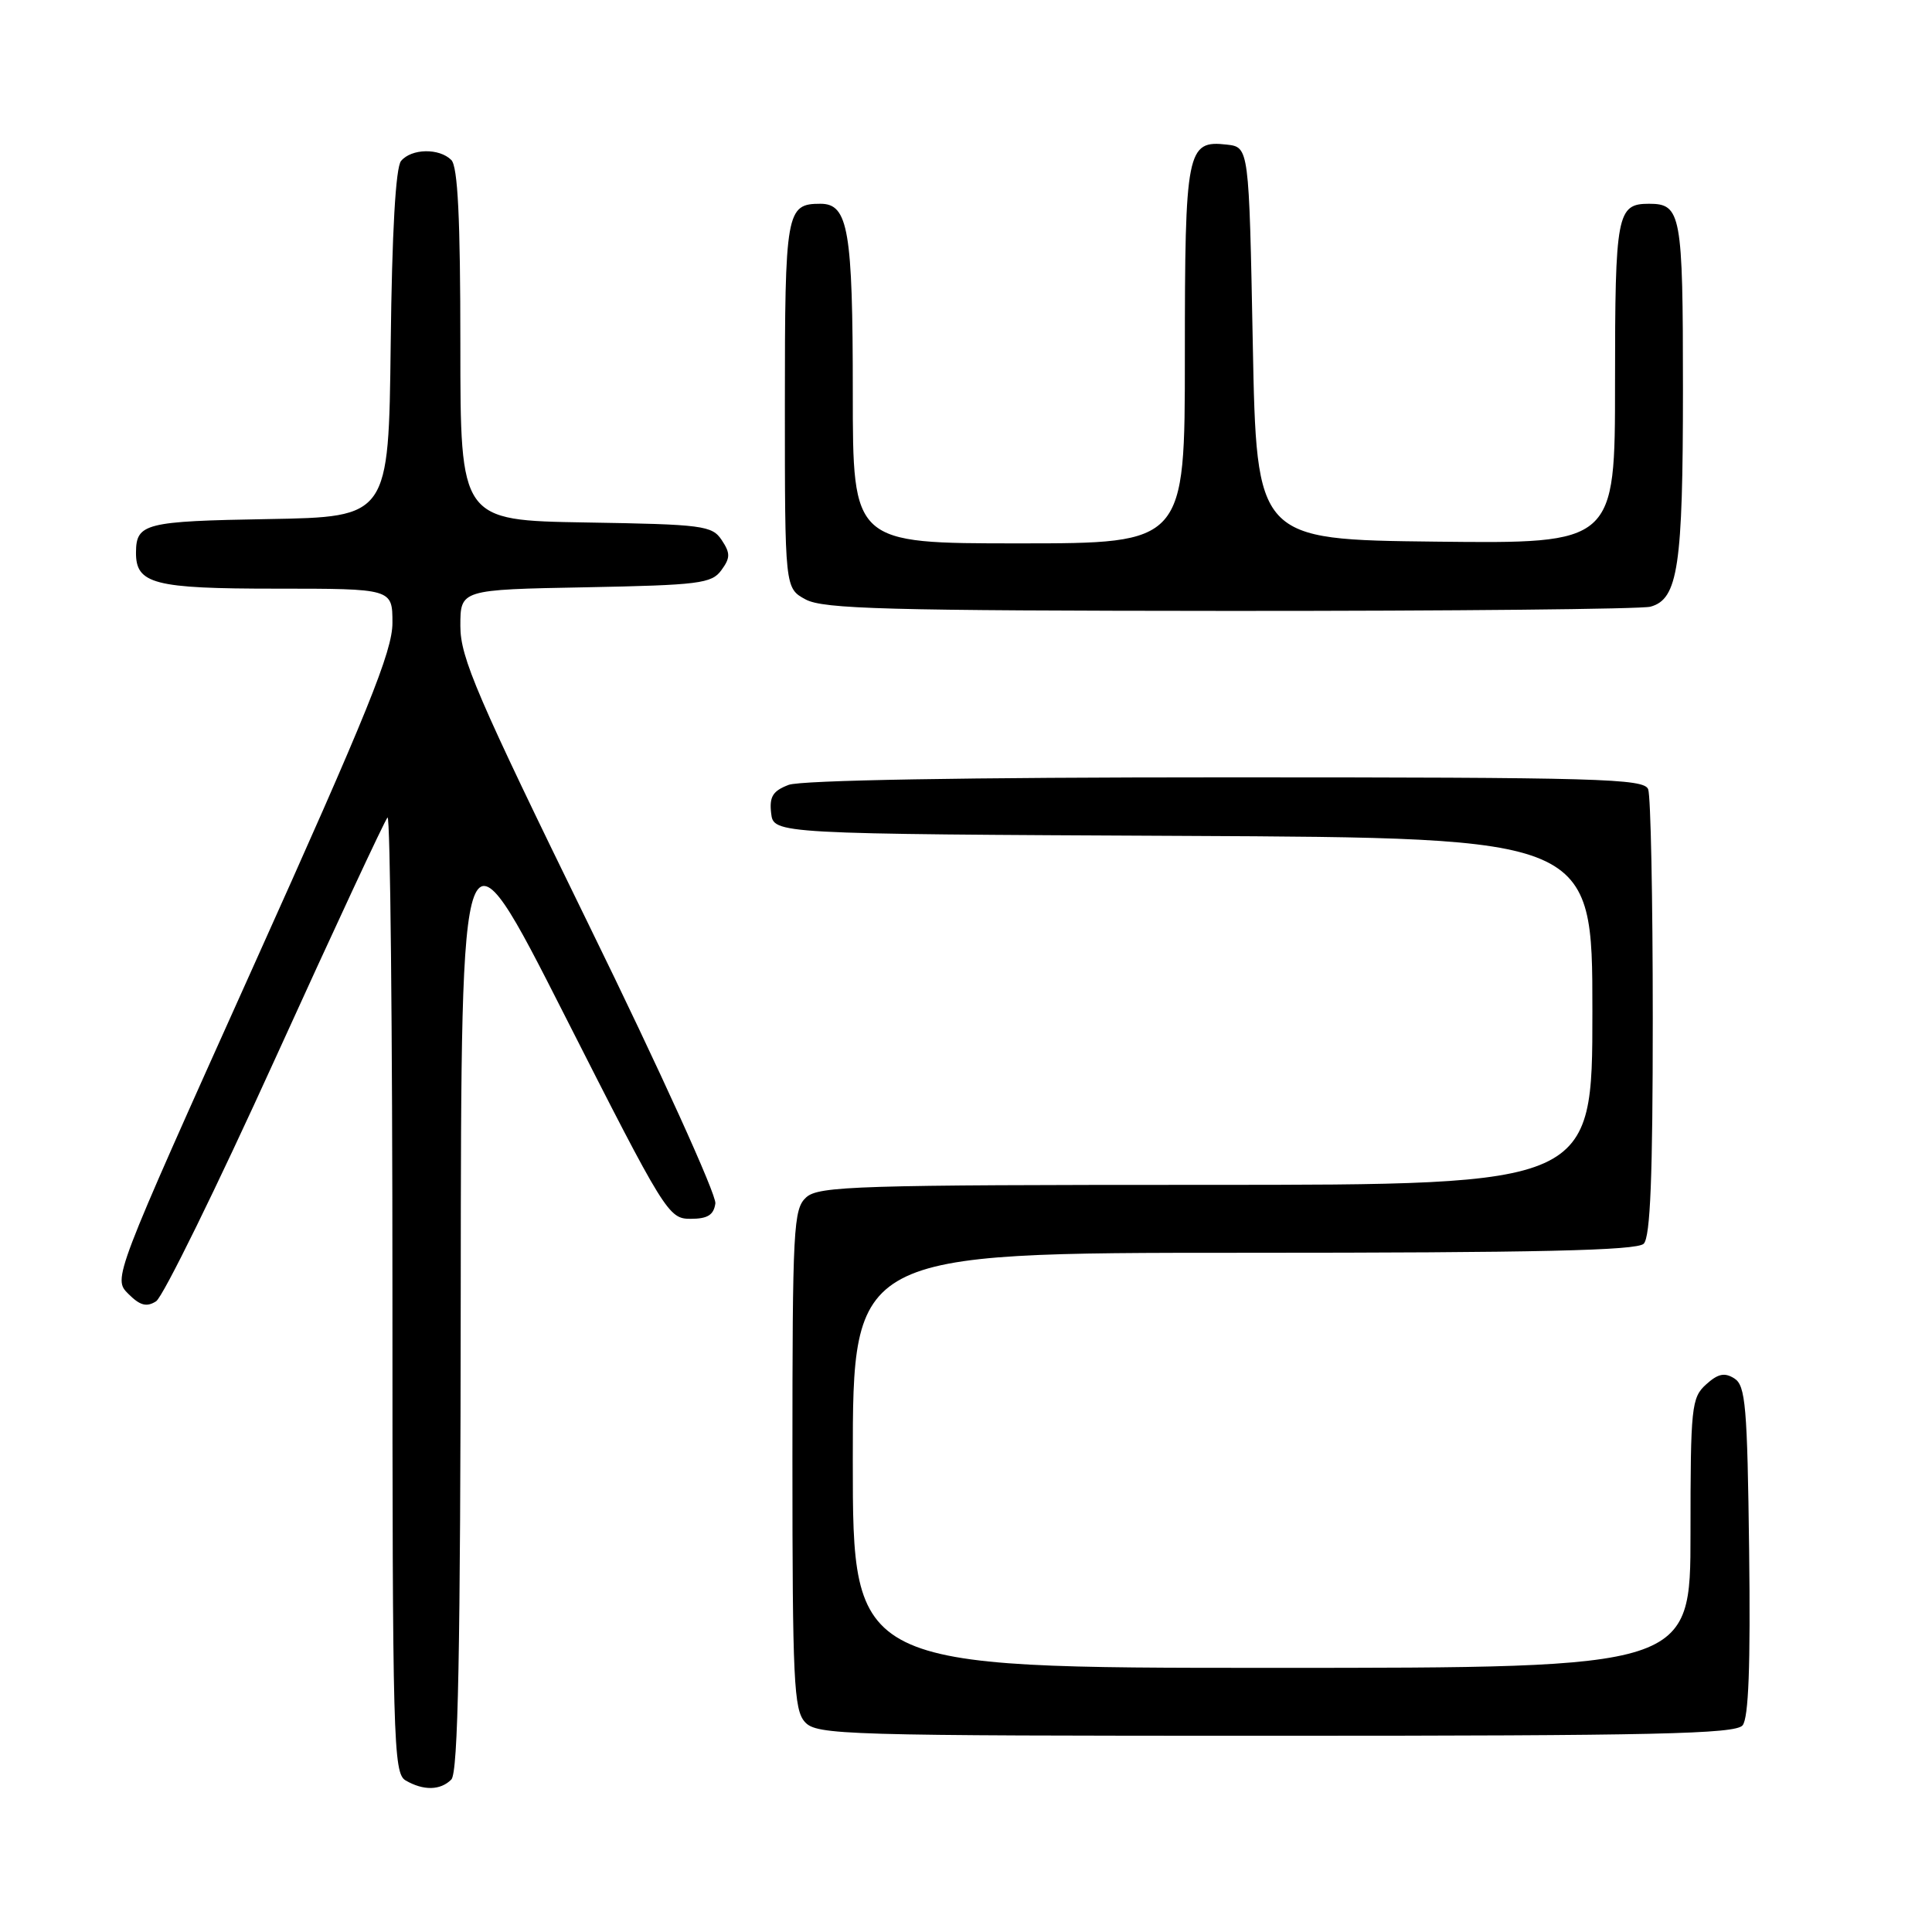 <?xml version="1.0" encoding="UTF-8" standalone="no"?>
<!DOCTYPE svg PUBLIC "-//W3C//DTD SVG 1.1//EN" "http://www.w3.org/Graphics/SVG/1.1/DTD/svg11.dtd" >
<svg xmlns="http://www.w3.org/2000/svg" xmlns:xlink="http://www.w3.org/1999/xlink" version="1.1" viewBox="0 0 256 256">
 <g >
 <path fill="currentColor"
d=" M 59.80 235.80 C 60.71 234.89 61.01 219.09 61.05 171.05 C 61.10 107.50 61.10 107.50 74.80 134.50 C 88.14 160.79 88.58 161.50 91.50 161.50 C 93.76 161.50 94.57 161.00 94.79 159.46 C 94.95 158.33 87.42 141.74 78.04 122.59 C 63.17 92.19 61.00 87.15 61.00 82.95 C 61.00 78.13 61.00 78.13 77.58 77.82 C 92.63 77.53 94.30 77.32 95.58 75.56 C 96.78 73.92 96.79 73.31 95.63 71.56 C 94.35 69.64 93.16 69.48 77.63 69.23 C 61.00 68.95 61.00 68.95 61.00 45.68 C 61.00 28.91 60.66 22.06 59.80 21.20 C 58.20 19.60 54.52 19.67 53.14 21.33 C 52.43 22.19 51.94 30.72 51.77 45.58 C 51.50 68.50 51.50 68.50 35.54 68.78 C 19.22 69.06 18.05 69.35 18.02 73.18 C 17.98 77.38 20.37 78.00 36.57 78.00 C 52.00 78.00 52.00 78.00 52.00 82.54 C 52.00 86.29 48.75 94.32 33.48 128.25 C 14.97 169.41 14.97 169.41 17.00 171.44 C 18.55 172.99 19.42 173.23 20.68 172.43 C 21.59 171.86 28.71 157.34 36.51 140.18 C 44.31 123.02 50.99 108.68 51.35 108.32 C 51.71 107.96 52.00 136.29 52.00 171.28 C 52.00 230.82 52.11 234.97 53.75 235.92 C 56.11 237.29 58.35 237.25 59.80 235.80 Z  M 230.90 228.62 C 231.70 227.66 231.96 220.69 231.77 205.48 C 231.53 186.31 231.30 183.59 229.81 182.65 C 228.51 181.83 227.64 182.02 226.06 183.45 C 224.13 185.20 224.00 186.41 224.00 203.15 C 224.00 221.00 224.00 221.00 168.50 221.00 C 113.00 221.00 113.00 221.00 113.00 193.50 C 113.00 166.00 113.00 166.00 164.80 166.00 C 203.76 166.00 216.90 165.70 217.80 164.80 C 218.68 163.92 219.00 155.88 219.00 134.88 C 219.00 119.09 218.73 105.45 218.39 104.58 C 217.85 103.17 211.99 103.00 162.46 103.00 C 127.98 103.00 106.14 103.38 104.50 104.00 C 102.40 104.80 101.93 105.56 102.18 107.75 C 102.50 110.50 102.50 110.50 156.75 110.76 C 211.00 111.02 211.00 111.02 211.00 134.01 C 211.00 157.00 211.00 157.00 159.83 157.00 C 113.62 157.00 108.48 157.16 106.83 158.65 C 105.13 160.19 105.00 162.61 105.00 193.33 C 105.00 222.64 105.19 226.55 106.65 228.17 C 108.22 229.90 111.48 230.00 169.03 230.00 C 219.36 230.00 229.95 229.76 230.90 228.62 Z  M 218.69 80.39 C 222.35 79.40 223.00 75.05 223.00 51.55 C 223.00 28.30 222.76 27.00 218.50 27.00 C 214.25 27.00 214.00 28.34 214.00 50.72 C 214.00 72.04 214.00 72.04 190.25 71.77 C 166.50 71.50 166.50 71.50 166.00 45.50 C 165.50 19.50 165.50 19.50 162.55 19.16 C 157.26 18.56 157.00 19.85 157.00 47.19 C 157.00 72.00 157.00 72.00 135.00 72.00 C 113.00 72.00 113.00 72.00 113.00 52.07 C 113.00 30.50 112.40 27.00 108.72 27.00 C 104.17 27.00 104.00 27.97 104.00 53.67 C 104.00 77.94 104.00 77.94 106.75 79.43 C 109.09 80.70 117.50 80.92 163.00 80.95 C 192.43 80.96 217.48 80.71 218.69 80.39 Z "/>
</g>
</svg>